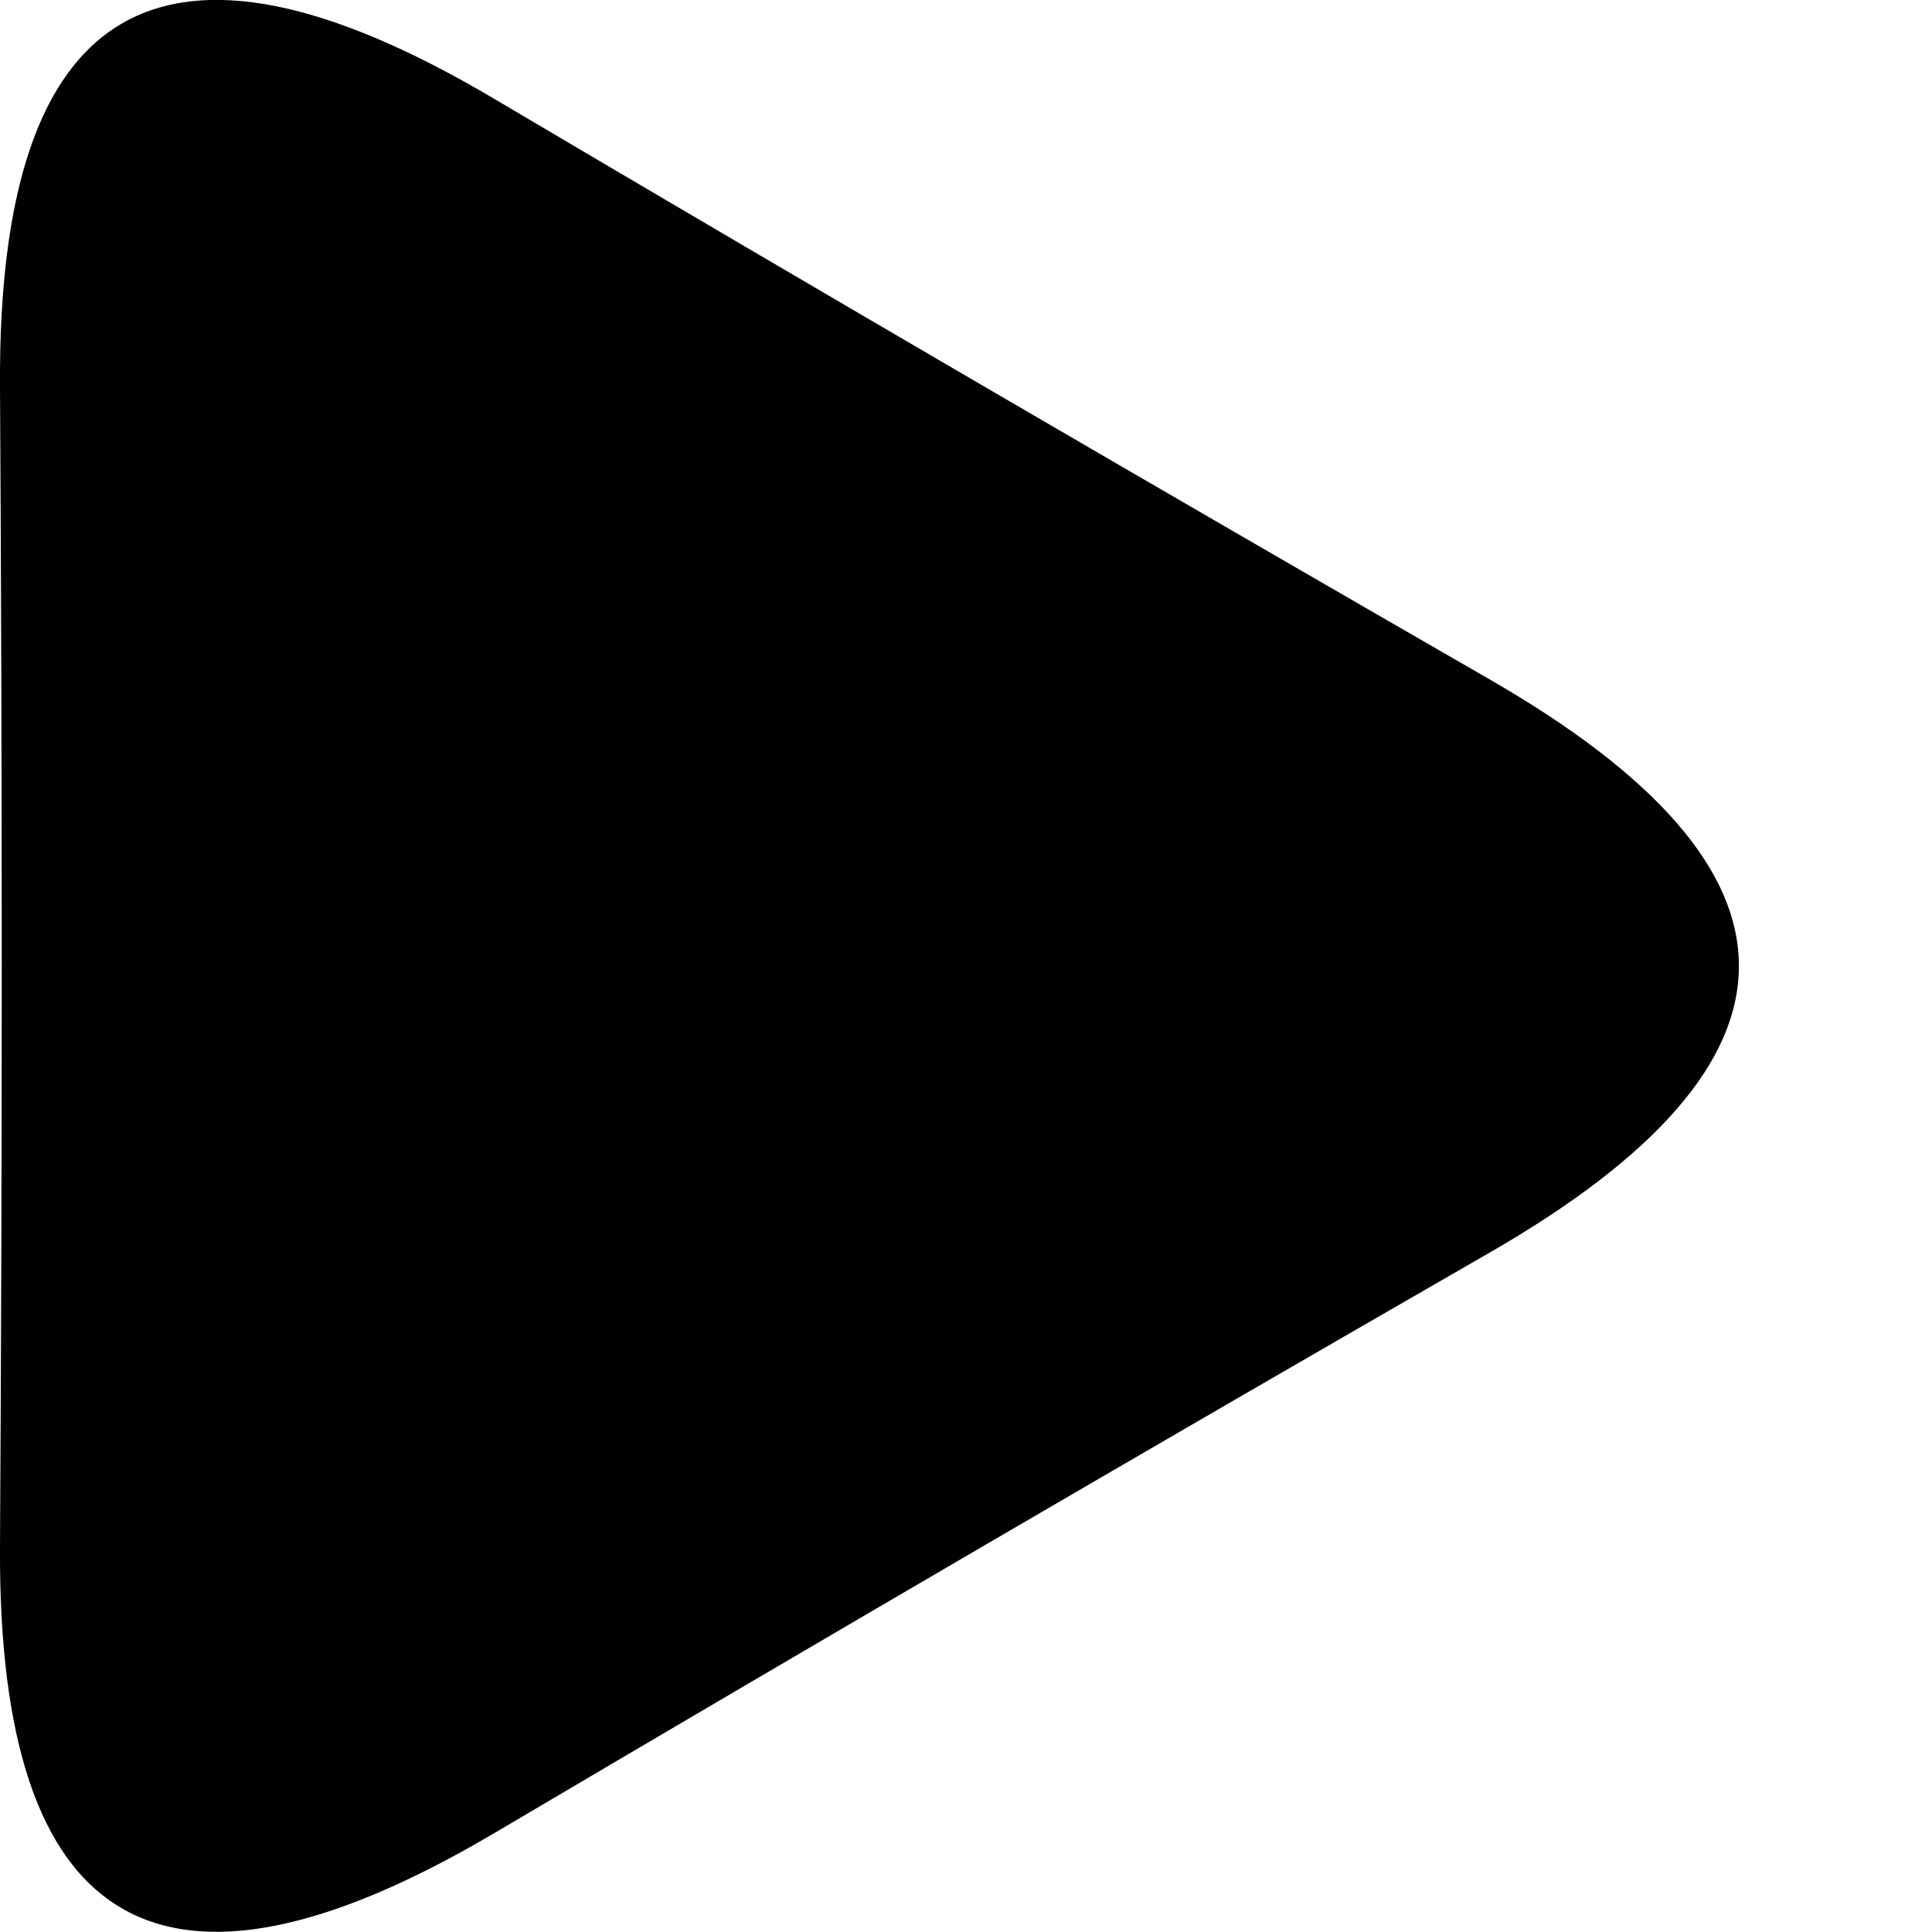 <svg width="5" height="5" viewBox="0 0 5 5" xmlns="http://www.w3.org/2000/svg"><path d="M3.853 3.243c-.862.496-1.72.997-2.577 1.503C.42 5.25-.006 5.003 0 4.002.006 3.002.006 2 0 .998c-.006-1 .42-1.25 1.276-.744C2.132.76 2.99 1.26 3.853 1.757c.863.496.863.99 0 1.486z" fill-rule="evenodd"/></svg>